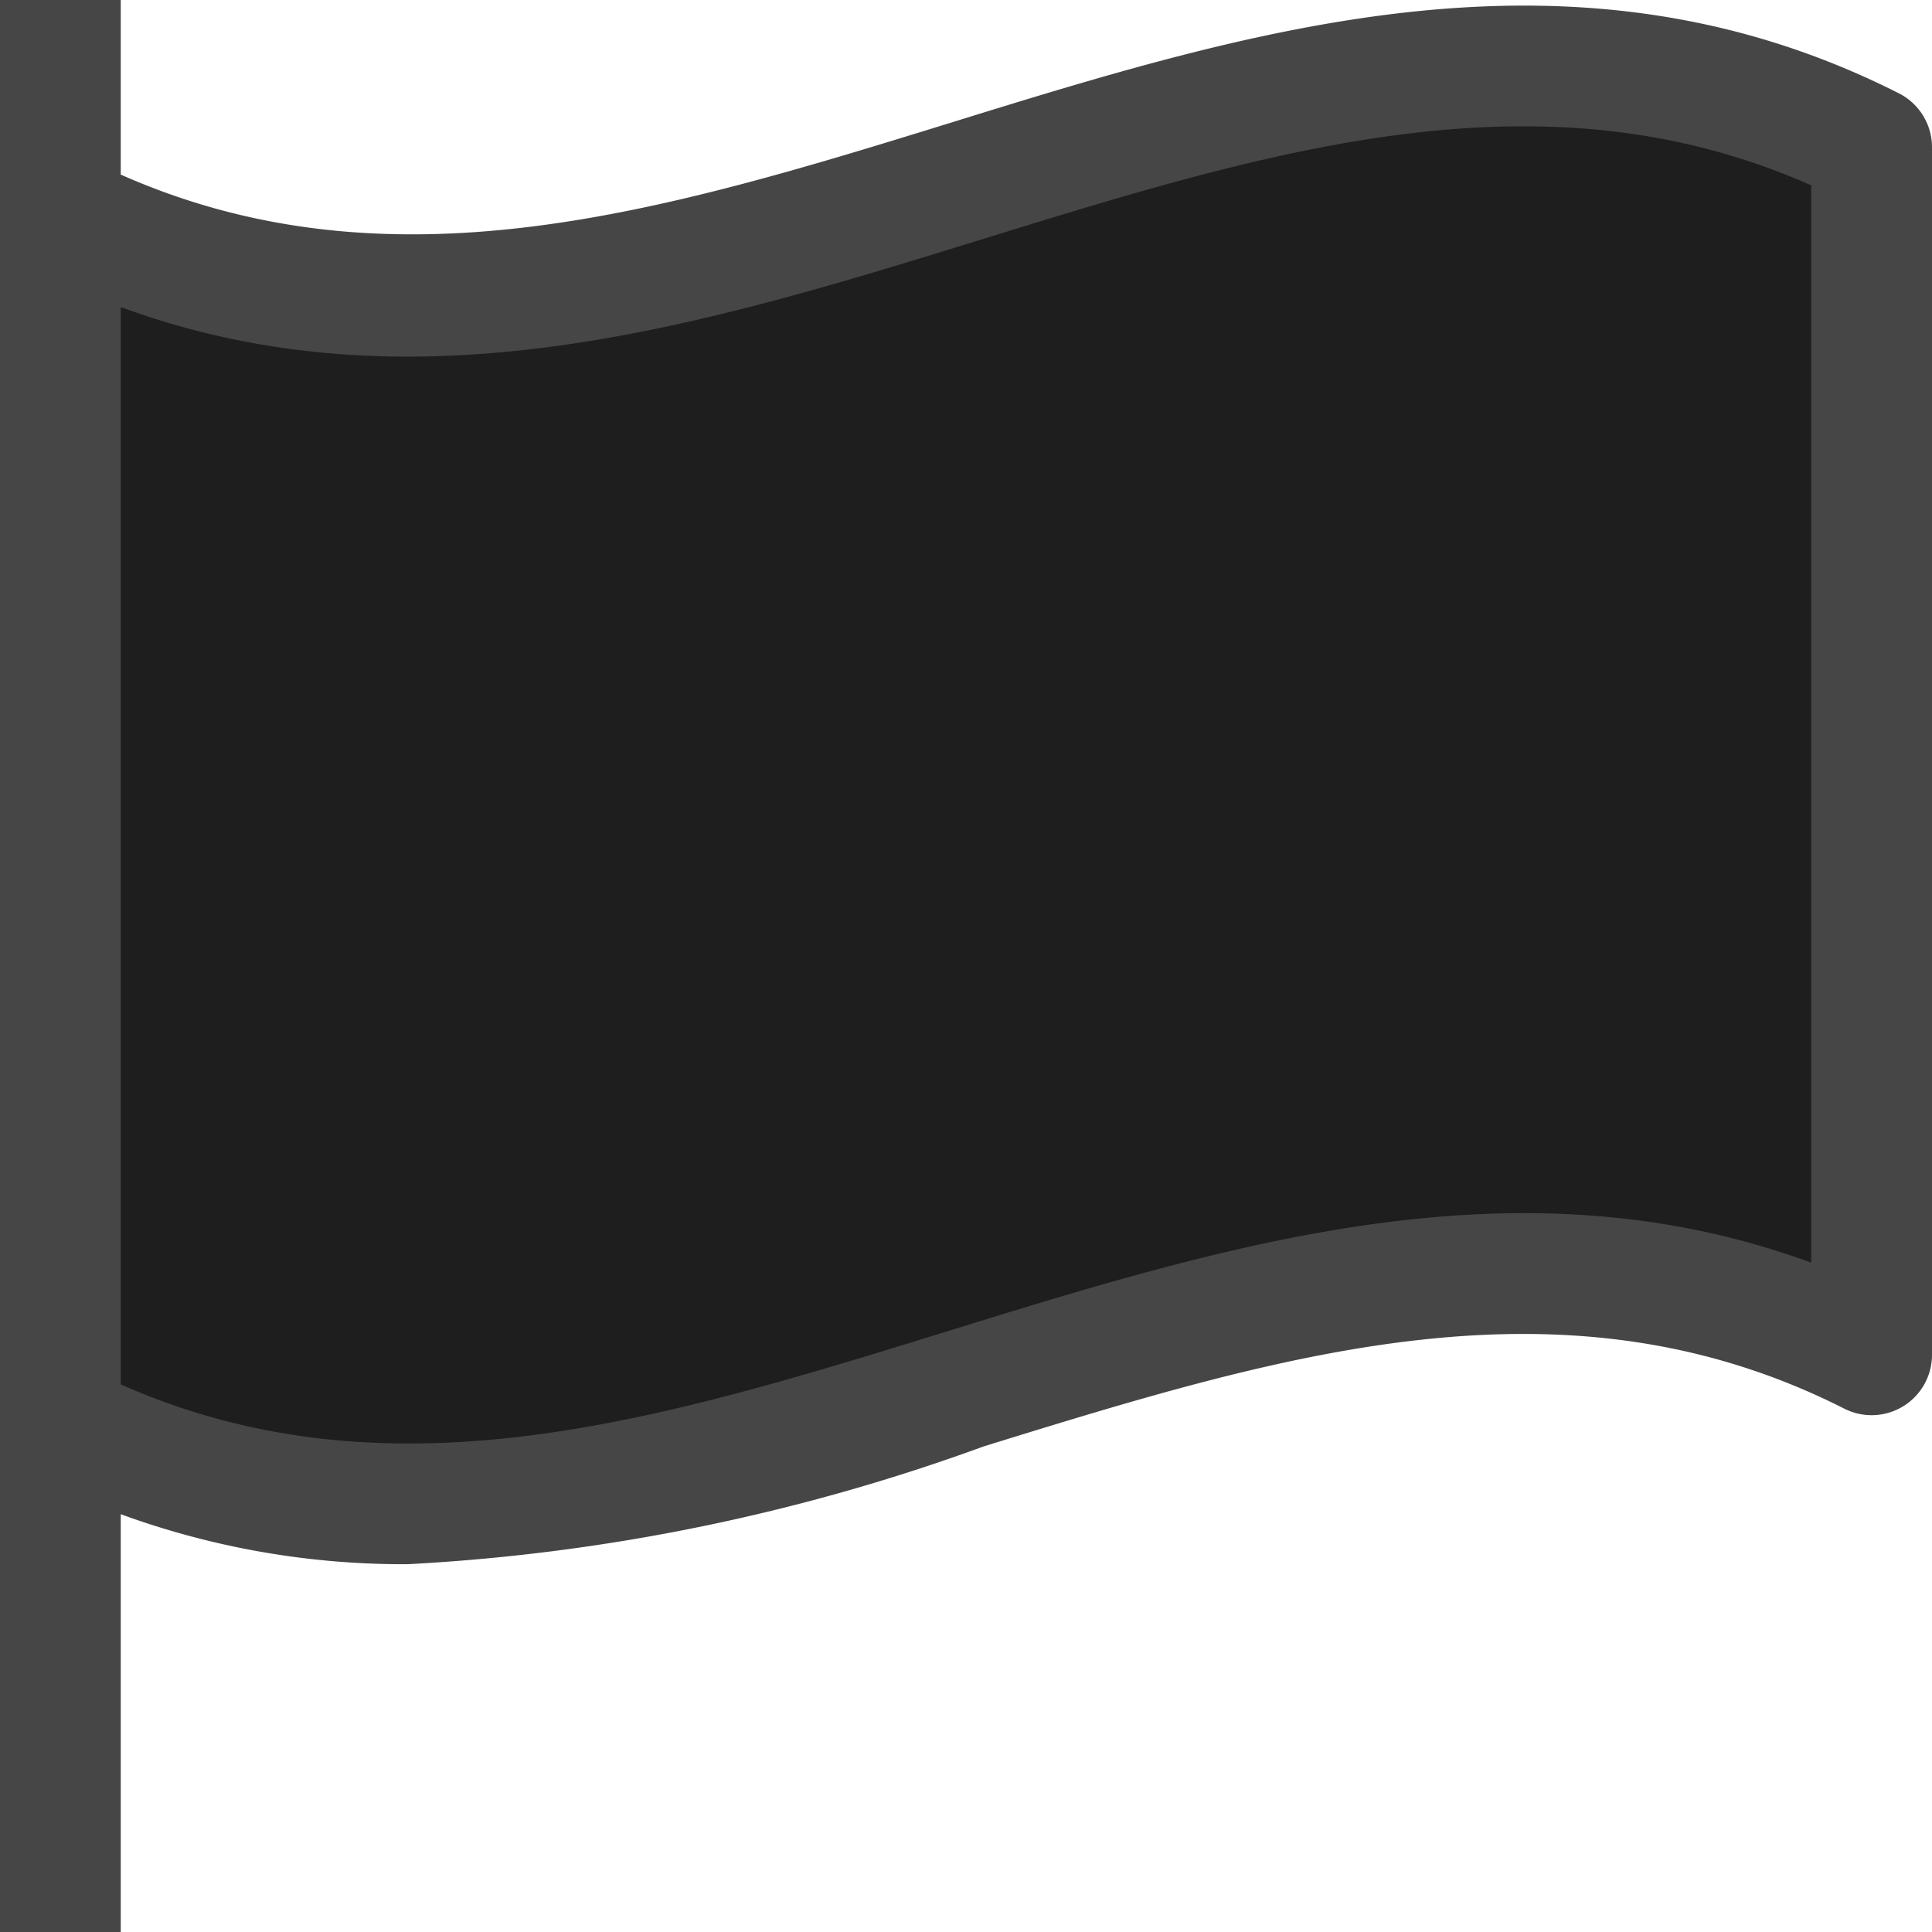 <svg id="Layer_1" data-name="Layer 1" xmlns="http://www.w3.org/2000/svg" viewBox="0 0 16 16">
  <path d="M15.5,11.219c-5-2.532-10,3.094-15,.562v-10c5,2.532,10-3.094,15-.562Z" fill="#1e1e1e"/>
  <path d="M15.726.773c-2.682-1.357-5.321-.541-7.874.25C5.478,1.757,3.23,2.434,1,1.446V0H0V16H1V12.54a6.819,6.819,0,0,0,2.378.414,16.417,16.417,0,0,0,4.77-.976c2.472-.764,4.808-1.486,7.126-.312A.5.5,0,0,0,16,11.219v-10A.5.5,0,0,0,15.726.773ZM15,10.457c-2.432-.894-4.825-.152-7.148.566-2.374.735-4.622,1.43-6.852.442V2.543c2.431.894,4.825.152,7.148-.566C10.522,1.244,12.771.547,15,1.535Z" class="aw-theme-iconOutline" fill="#464646"/>
</svg>

